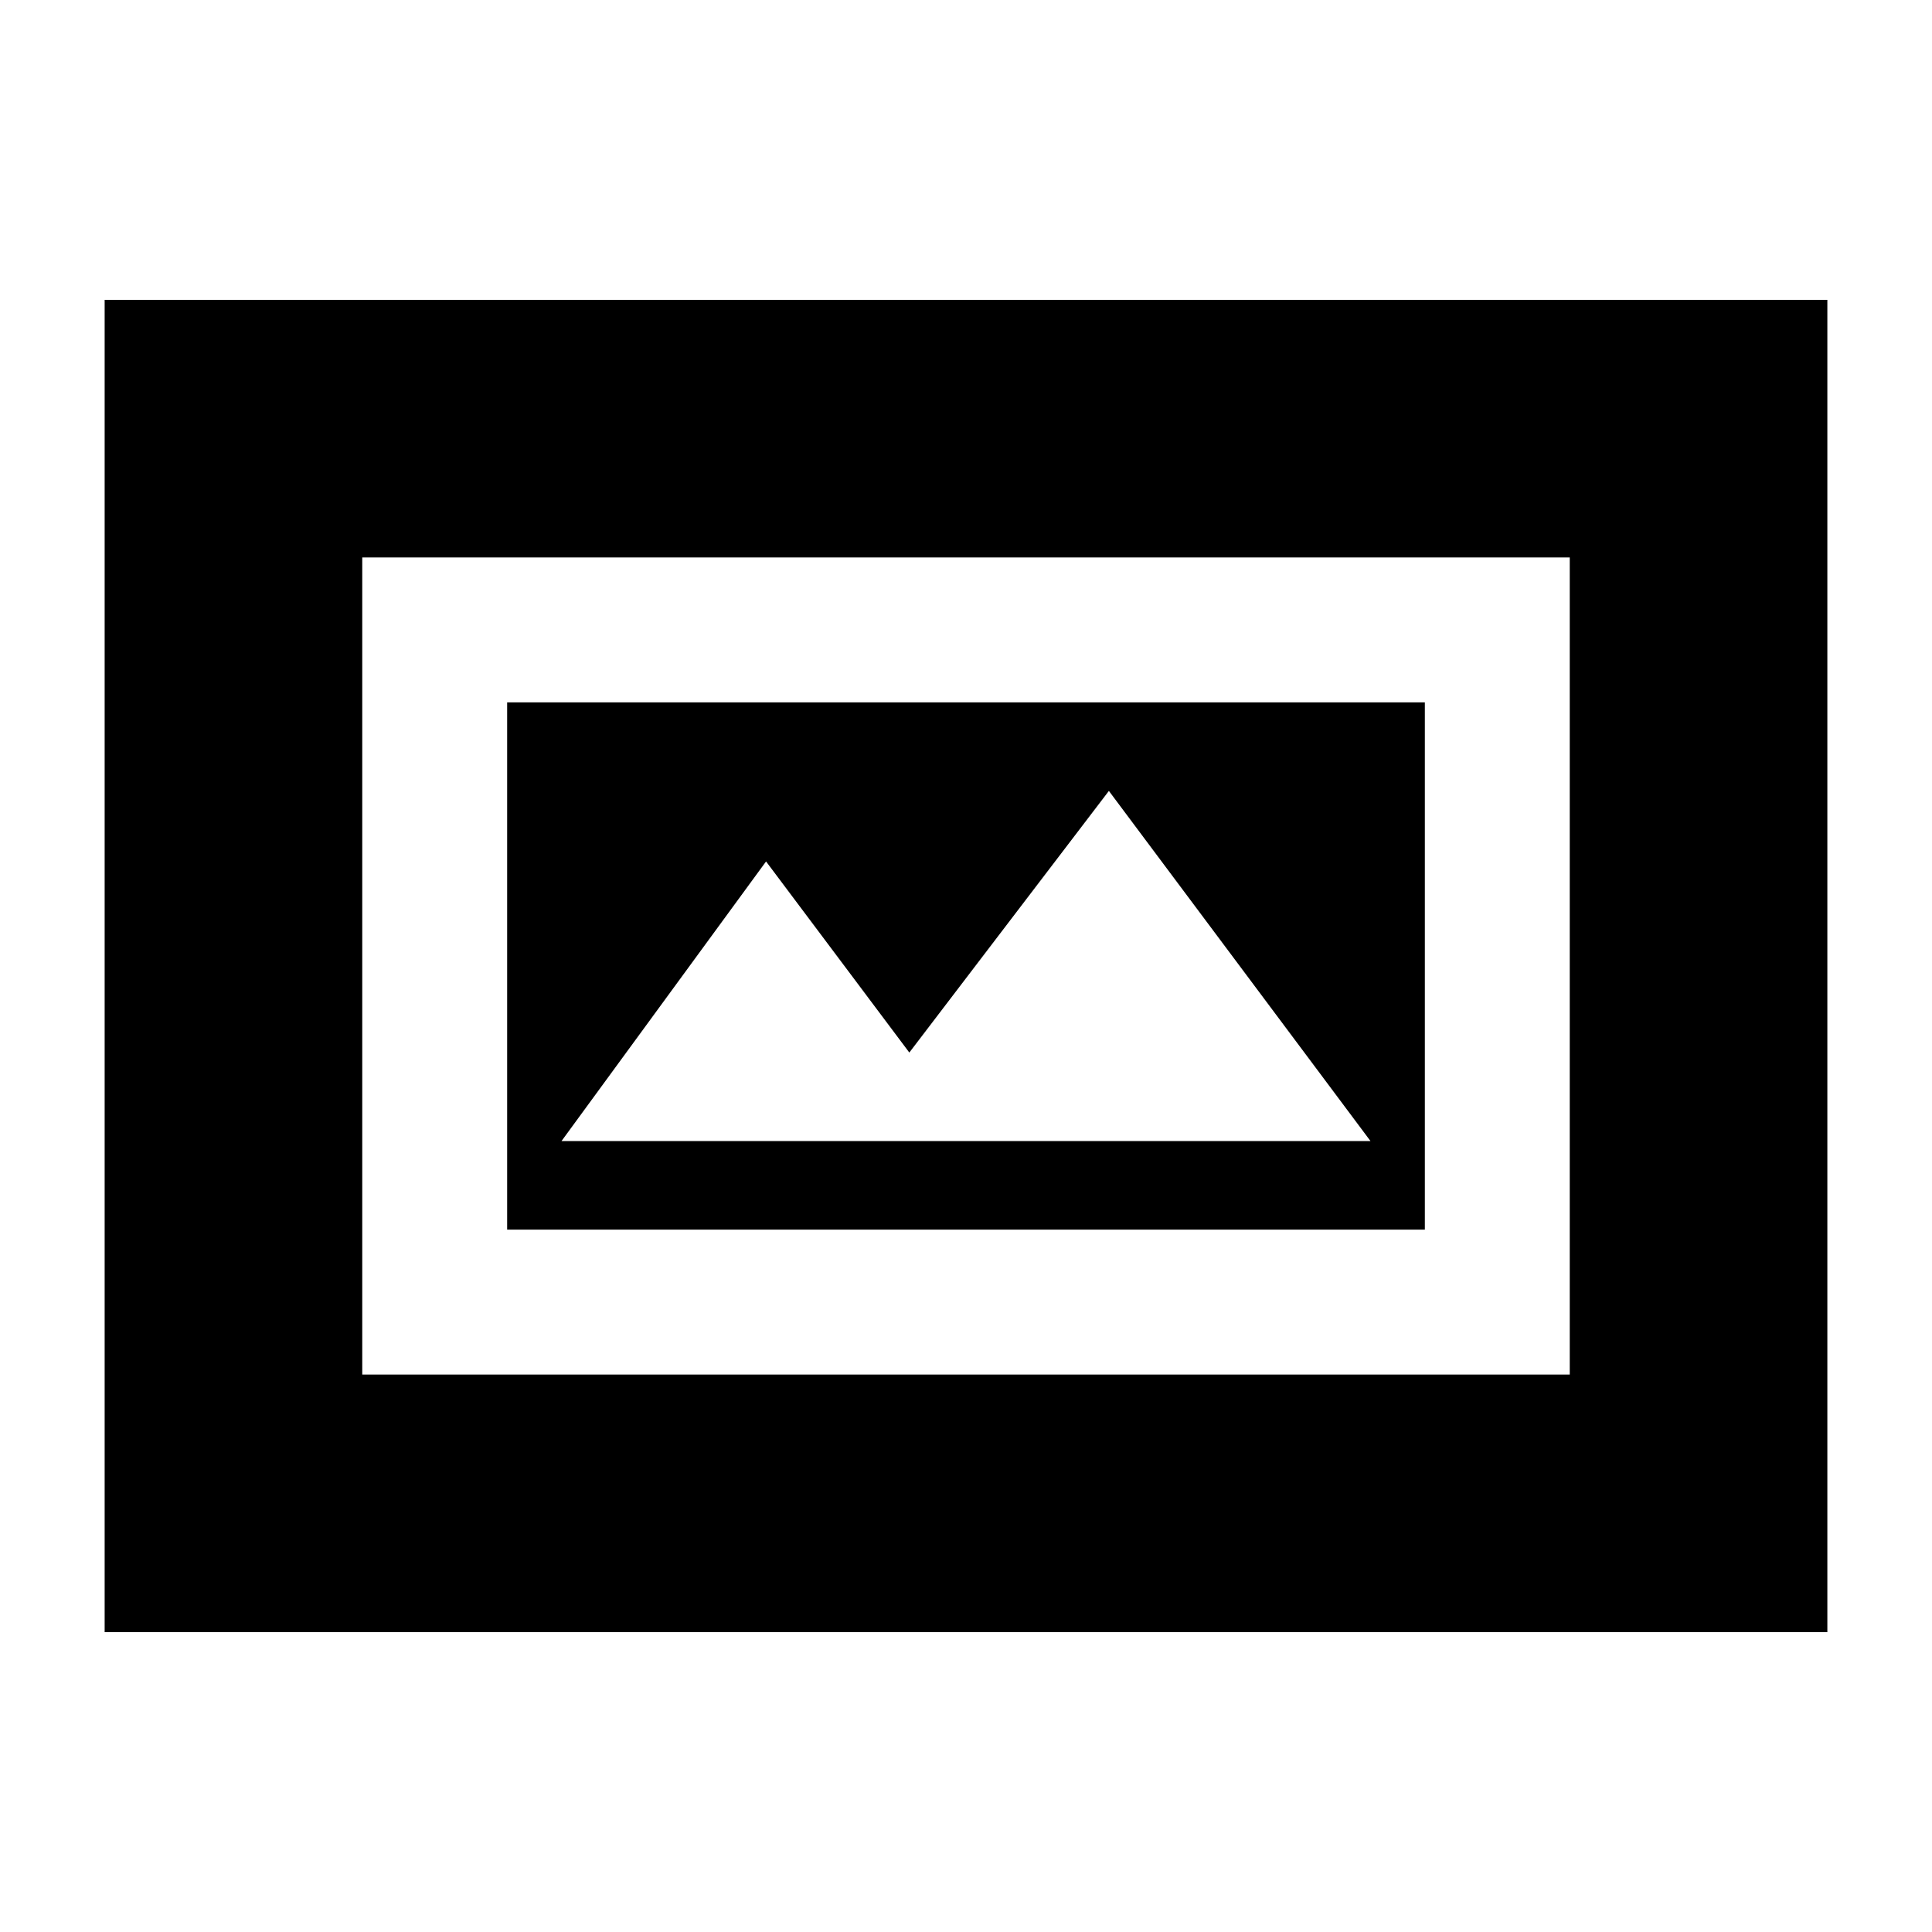 <svg xmlns="http://www.w3.org/2000/svg" height="20" viewBox="0 -960 960 960" width="20"><path d="M252-349h456v-262H252v262Zm27-44 101.65-138.95L451.84-437 551-567l130 174H279ZM52-149v-662h856v662H52Zm128-128h600v-406H180v406Zm0 0v-406 406Z"/></svg>